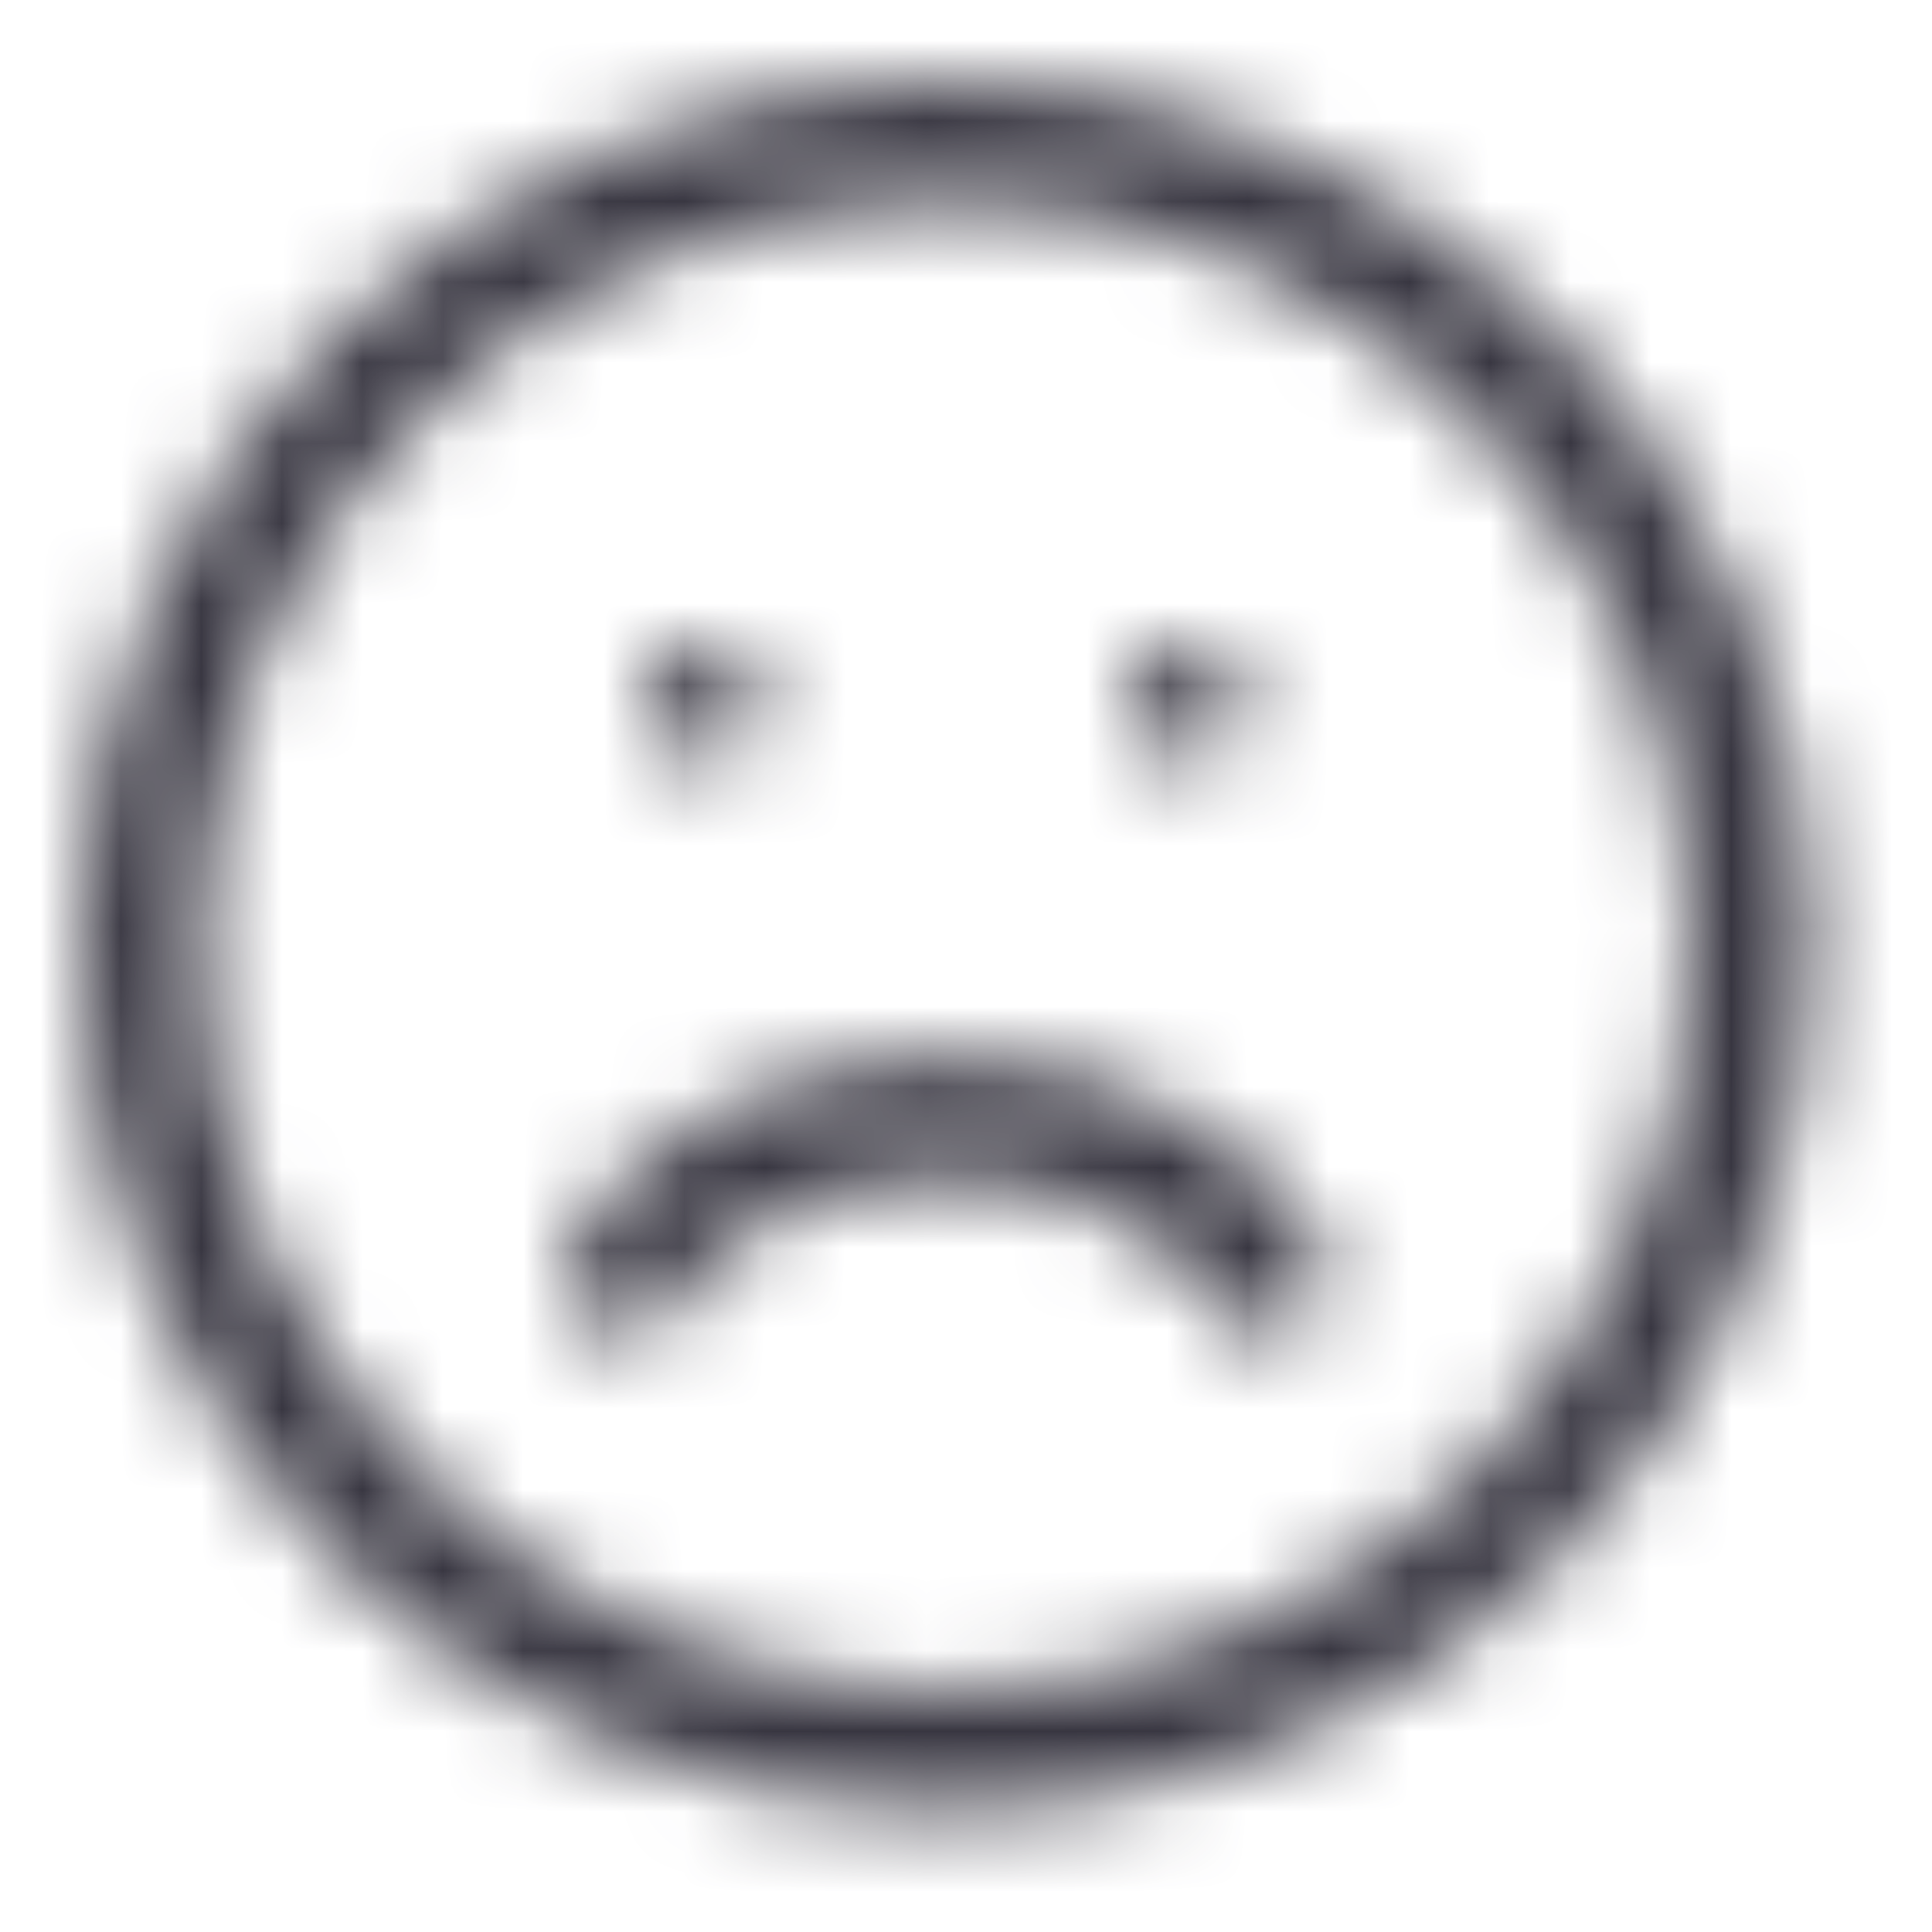 <svg width="24" height="24" viewBox="0 0 24 24" fill="none" xmlns="http://www.w3.org/2000/svg">
<mask id="mask0_1528_455" style="mask-type:alpha" maskUnits="userSpaceOnUse" x="1" y="1" width="22" height="22">
<path fill-rule="evenodd" clip-rule="evenodd" d="M11.75 2.5C6.641 2.5 2.5 6.641 2.5 11.75C2.5 16.859 6.641 21 11.75 21C16.859 21 21 16.859 21 11.75C21 6.641 16.859 2.5 11.75 2.5ZM1 11.75C1 5.813 5.813 1 11.75 1C17.687 1 22.5 5.813 22.5 11.75C22.5 17.687 17.687 22.5 11.75 22.5C5.813 22.5 1 17.687 1 11.75ZM8 8.75C8 8.336 8.336 8 8.75 8H8.76C9.174 8 9.51 8.336 9.51 8.75C9.51 9.164 9.174 9.5 8.76 9.5H8.75C8.336 9.5 8 9.164 8 8.75ZM14 8.75C14 8.336 14.336 8 14.75 8H14.76C15.174 8 15.51 8.336 15.51 8.75C15.51 9.164 15.174 9.5 14.76 9.5H14.75C14.336 9.5 14 9.164 14 8.75ZM11.75 14.62C9.647 14.62 8.633 15.782 8.421 16.206C8.236 16.576 7.785 16.726 7.415 16.541C7.044 16.356 6.894 15.905 7.079 15.535C7.534 14.625 9.053 13.12 11.75 13.12C14.447 13.12 15.966 14.625 16.421 15.535C16.606 15.905 16.456 16.356 16.085 16.541C15.715 16.726 15.264 16.576 15.079 16.206C14.867 15.782 13.854 14.62 11.75 14.62Z" fill="#383641"/>
</mask>
<g mask="url(#mask0_1528_455)">
<rect width="24" height="24" fill="#383641"/>
</g>
</svg>
